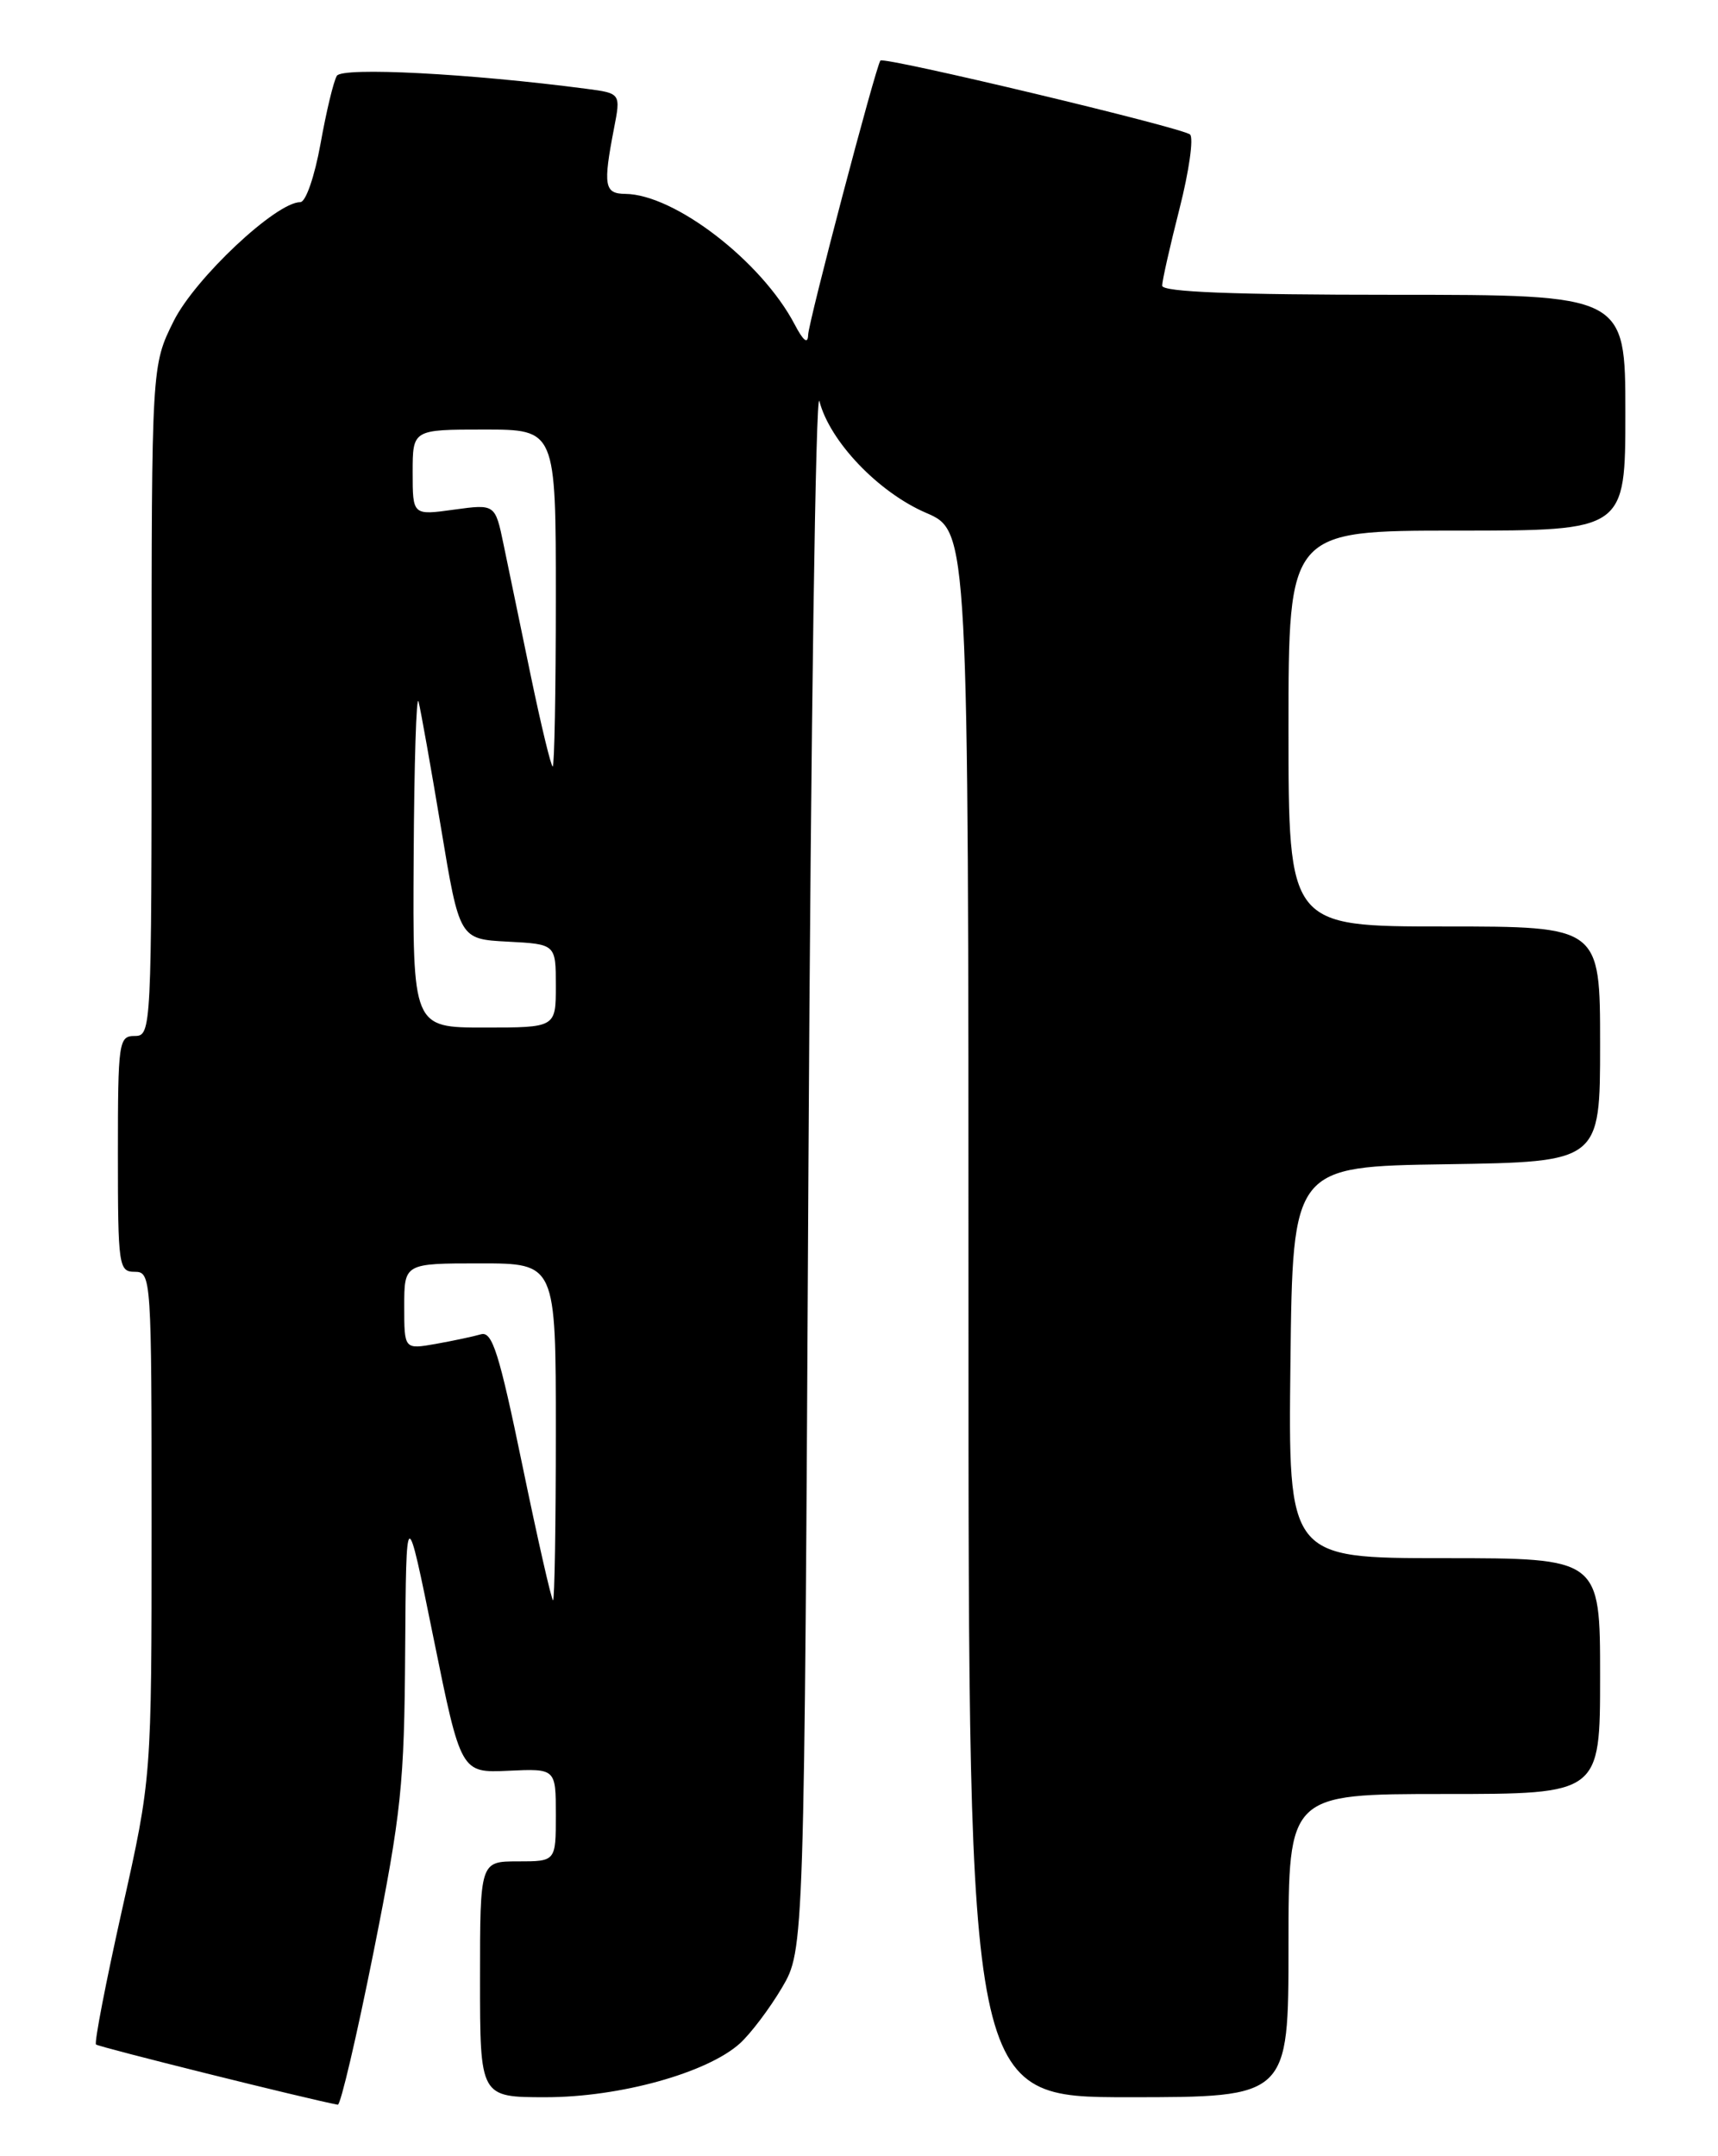 <?xml version="1.0" encoding="UTF-8" standalone="no"?>
<!DOCTYPE svg PUBLIC "-//W3C//DTD SVG 1.1//EN" "http://www.w3.org/Graphics/SVG/1.1/DTD/svg11.dtd" >
<svg xmlns="http://www.w3.org/2000/svg" xmlns:xlink="http://www.w3.org/1999/xlink" version="1.1" viewBox="0 0 204 256">
 <g >
 <path fill="currentColor"
d=" M 44.36 231.75 C 47.66 215.20 48.01 211.87 48.11 196.00 C 48.23 178.50 48.23 178.50 51.48 194.50 C 54.73 210.50 54.73 210.50 60.37 210.24 C 66.00 209.98 66.00 209.98 66.00 215.49 C 66.00 221.00 66.00 221.00 61.50 221.00 C 57.00 221.00 57.00 221.00 57.00 235.00 C 57.00 249.00 57.00 249.00 64.81 249.00 C 73.58 249.00 83.96 246.12 87.85 242.62 C 89.14 241.45 91.39 238.47 92.85 236.00 C 95.50 231.50 95.50 231.50 96.00 138.00 C 96.28 86.57 96.86 45.91 97.30 47.63 C 98.53 52.41 104.30 58.45 109.96 60.89 C 115.00 63.06 115.00 63.06 115.00 156.03 C 115.00 249.00 115.00 249.00 134.00 249.00 C 153.00 249.00 153.00 249.00 153.00 231.00 C 153.00 213.00 153.00 213.00 171.50 213.00 C 190.00 213.00 190.00 213.00 190.00 199.00 C 190.00 185.00 190.00 185.00 171.48 185.00 C 152.96 185.00 152.96 185.00 153.23 161.75 C 153.50 138.50 153.50 138.50 171.75 138.23 C 190.00 137.95 190.00 137.95 190.00 123.98 C 190.00 110.00 190.00 110.00 171.50 110.00 C 153.00 110.00 153.00 110.00 153.00 86.50 C 153.00 63.00 153.00 63.00 173.00 63.00 C 193.00 63.00 193.00 63.00 193.00 49.00 C 193.00 35.00 193.00 35.00 165.50 35.00 C 146.42 35.00 138.00 34.67 138.00 33.92 C 138.00 33.32 138.93 29.21 140.06 24.77 C 141.19 20.34 141.75 16.38 141.31 15.97 C 140.43 15.16 104.93 6.69 104.54 7.19 C 103.98 7.94 96.00 38.22 95.96 39.77 C 95.93 40.91 95.38 40.47 94.35 38.50 C 90.43 31.03 80.11 23.08 74.25 23.02 C 71.76 23.00 71.60 22.03 72.90 15.29 C 73.72 11.08 73.72 11.08 69.61 10.54 C 55.81 8.73 40.66 7.94 40.00 9.00 C 39.61 9.63 38.74 13.26 38.06 17.07 C 37.36 20.94 36.31 24.00 35.66 24.00 C 32.78 24.00 23.17 33.03 20.63 38.11 C 18.00 43.39 18.00 43.39 18.00 83.20 C 18.00 122.33 17.97 123.00 16.00 123.00 C 14.10 123.00 14.00 123.67 14.00 137.00 C 14.00 150.33 14.10 151.00 16.00 151.00 C 17.96 151.00 18.00 151.67 18.00 181.04 C 18.00 211.09 18.00 211.09 14.50 226.71 C 12.58 235.30 11.18 242.52 11.40 242.74 C 11.71 243.04 36.60 249.24 40.11 249.89 C 40.44 249.95 42.35 241.79 44.36 231.75 Z  M 62.03 173.98 C 59.27 160.62 58.45 158.03 57.11 158.42 C 56.22 158.68 53.81 159.19 51.75 159.56 C 48.00 160.22 48.00 160.22 48.00 155.11 C 48.00 150.00 48.00 150.00 57.00 150.00 C 66.00 150.00 66.00 150.00 66.00 170.00 C 66.00 181.00 65.85 190.00 65.67 190.00 C 65.49 190.00 63.85 182.79 62.03 173.98 Z  M 49.12 101.75 C 49.18 90.61 49.44 82.32 49.70 83.31 C 49.96 84.31 51.16 91.06 52.37 98.31 C 54.56 111.50 54.56 111.50 60.28 111.80 C 66.00 112.10 66.00 112.10 66.00 117.05 C 66.00 122.00 66.00 122.00 57.50 122.00 C 49.00 122.00 49.00 122.00 49.12 101.75 Z  M 63.03 80.25 C 61.80 74.34 60.35 67.33 59.80 64.67 C 58.80 59.84 58.80 59.84 53.90 60.51 C 49.00 61.19 49.00 61.19 49.00 56.09 C 49.00 51.00 49.00 51.00 57.50 51.00 C 66.00 51.00 66.00 51.00 66.00 71.00 C 66.00 82.00 65.83 91.00 65.63 91.00 C 65.43 91.00 64.26 86.16 63.03 80.25 Z "/>
</g>
</svg>